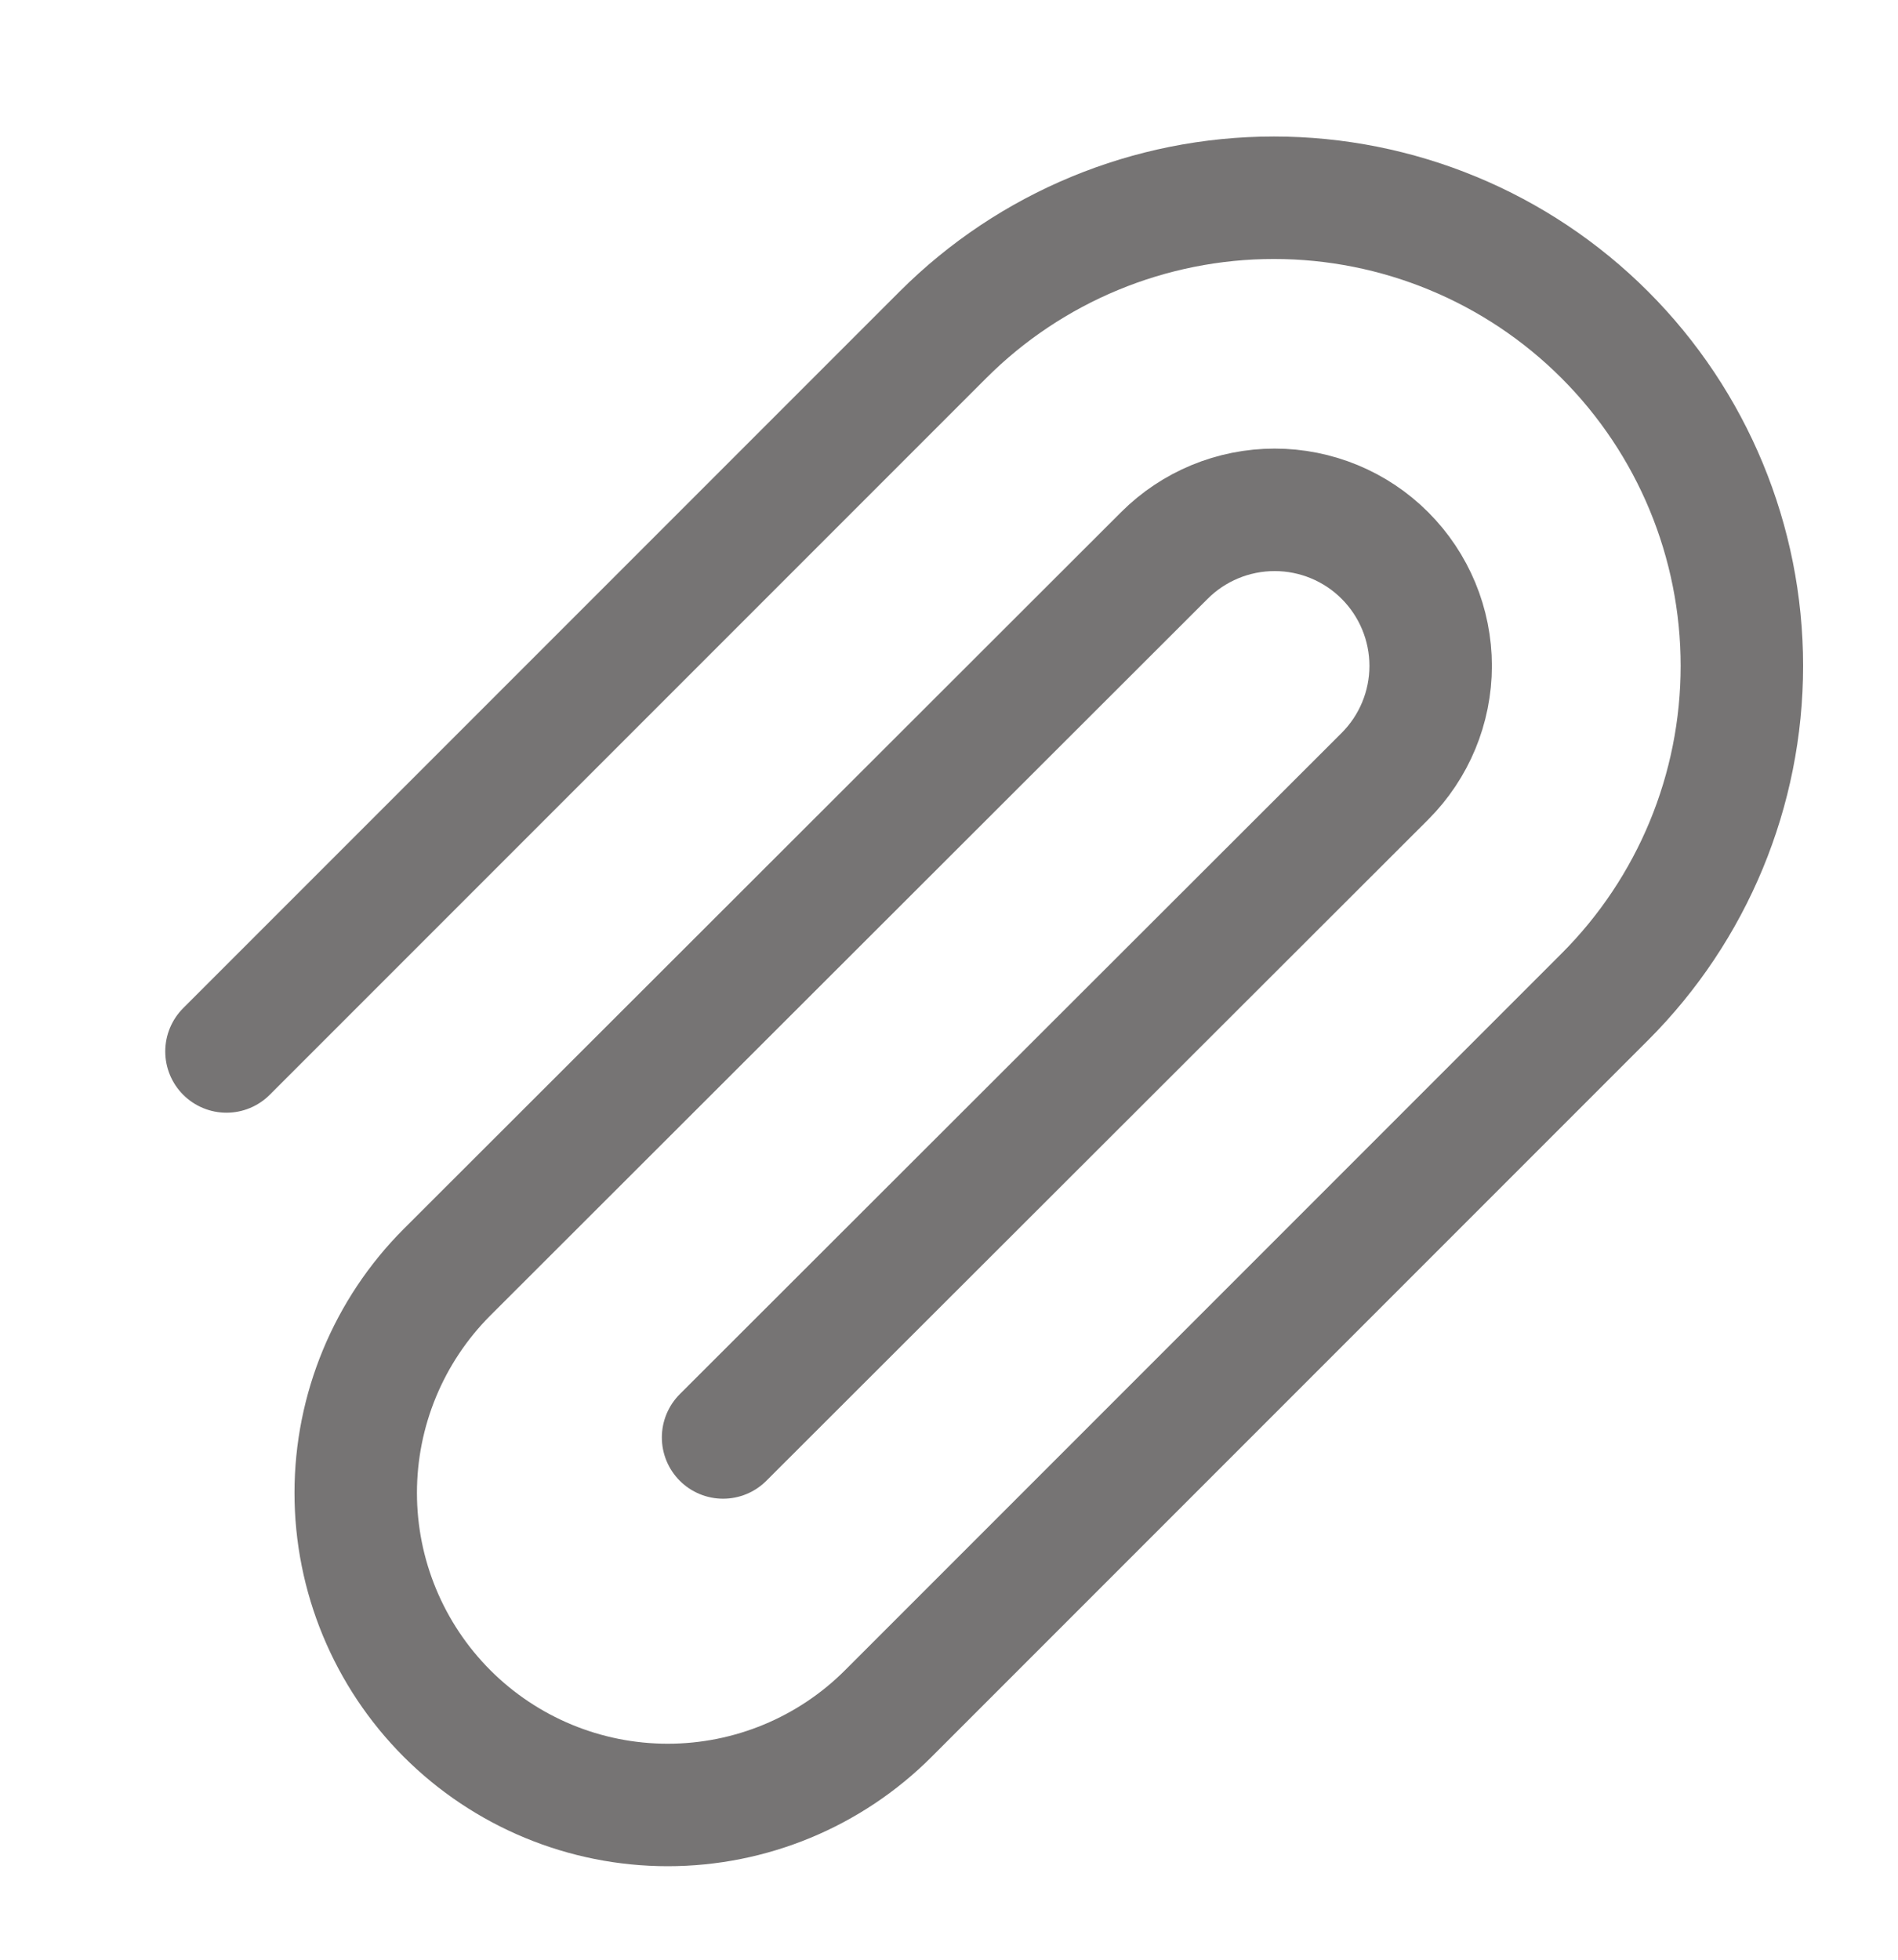 <svg width="31" height="32" viewBox="0 0 31 32" fill="none" xmlns="http://www.w3.org/2000/svg">
<g clip-path="url(#clip0_1382_879)">
<path d="M3.699 17.169L15.401 5.467C16.834 4.034 18.779 3.229 20.806 3.229C22.833 3.229 24.778 4.034 26.211 5.467C27.645 6.901 28.45 8.845 28.45 10.873C28.45 12.9 27.645 14.845 26.211 16.278L14.509 27.98C13.554 28.936 12.257 29.473 10.906 29.473C9.554 29.473 8.258 28.936 7.302 27.98C6.347 27.024 5.81 25.728 5.81 24.377C5.81 23.025 6.347 21.729 7.302 20.773L19.017 9.071C19.495 8.593 20.143 8.325 20.819 8.325C21.494 8.325 22.143 8.593 22.62 9.071C23.098 9.549 23.367 10.197 23.367 10.873C23.367 11.549 23.098 12.197 22.62 12.675L11.81 23.472" stroke="#767474" stroke-width="2" stroke-linecap="round" stroke-linejoin="round"/>
</g>
<defs>
<clipPath id="clip0_1382_879">
<rect width="30.56" height="30.56" fill="white" transform="translate(30.999 31.24) rotate(-180)"/>
</clipPath>
</defs>
</svg>
